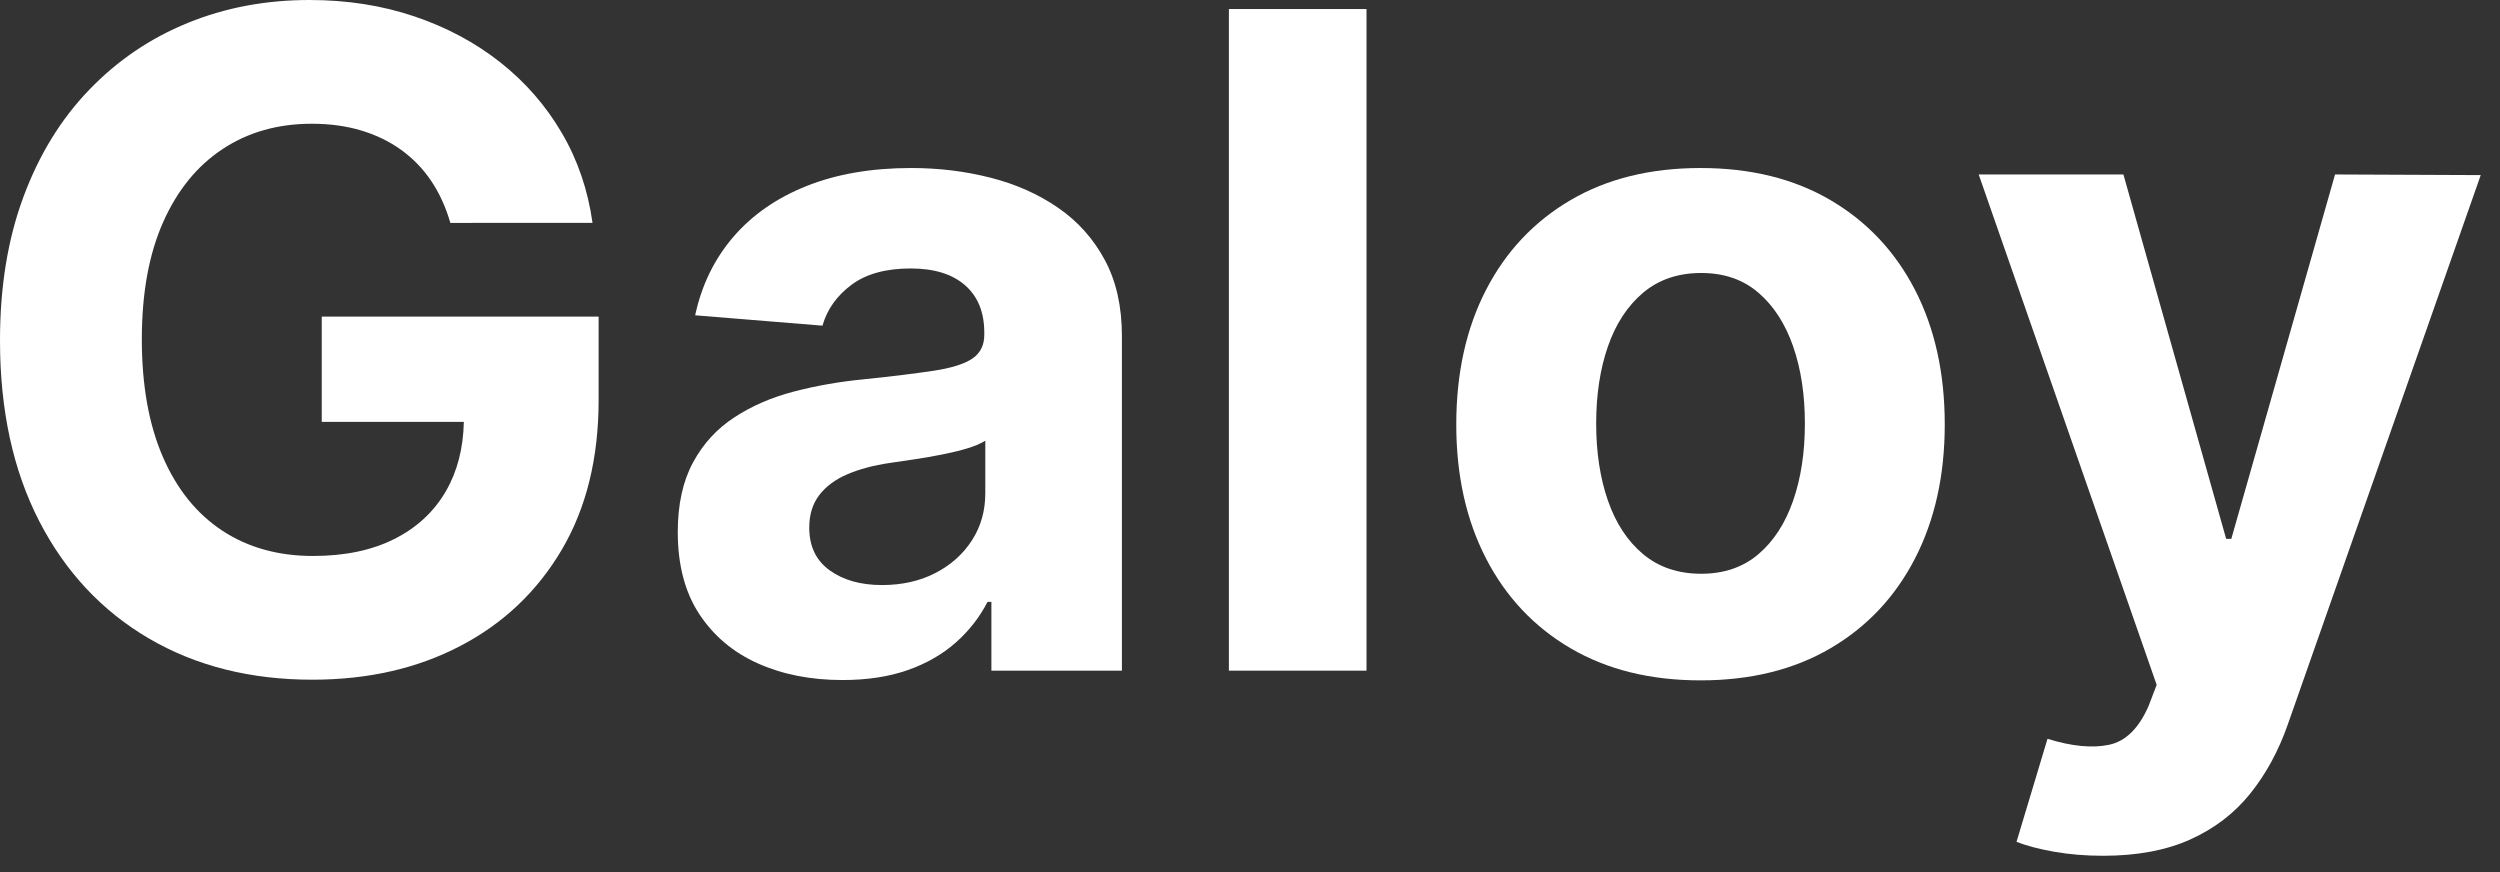 <svg width="149" height="52" viewBox="0 0 149 52" fill="none" xmlns="http://www.w3.org/2000/svg">
<rect x="0" y="0" width="149" height="52" fill="#333333" stroke="none"/>
<path d="M26.841 13.285C26.572 12.35 26.192 11.518 25.705 10.792C25.219 10.067 24.624 9.452 23.924 8.943C23.225 8.437 22.429 8.049 21.537 7.779C20.645 7.511 19.66 7.375 18.582 7.375C16.567 7.375 14.798 7.875 13.277 8.877C11.756 9.877 10.571 11.332 9.724 13.238C8.877 15.143 8.453 17.471 8.453 20.217C8.453 22.963 8.87 25.3 9.704 27.225C10.537 29.151 11.718 30.618 13.246 31.625C14.773 32.632 16.578 33.136 18.657 33.136C20.544 33.136 22.158 32.799 23.499 32.125C24.841 31.451 25.868 30.498 26.58 29.266C27.256 28.096 27.611 26.723 27.645 25.145H19.176V18.868H35.678V23.836C35.678 27.302 34.946 30.277 33.483 32.761C32.02 35.244 30.005 37.157 27.438 38.498C24.87 39.839 21.932 40.51 18.62 40.51C14.922 40.51 11.676 39.691 8.877 38.054C6.078 36.416 3.9 34.088 2.34 31.065C0.781 28.042 0 24.451 0 20.293C0 17.097 0.465 14.243 1.396 11.736C2.327 9.225 3.633 7.099 5.315 5.353C6.996 3.607 8.954 2.277 11.188 1.368C13.421 0.455 15.841 0 18.447 0C20.681 0 22.76 0.324 24.685 0.973C26.611 1.621 28.321 2.535 29.817 3.715C31.312 4.897 32.534 6.299 33.484 7.923C34.435 9.545 35.043 11.335 35.314 13.284L26.841 13.285Z" fill="white"/>
<path fill-rule="evenodd" clip-rule="evenodd" d="M50.214 40.53C48.327 40.53 46.645 40.199 45.169 39.539C43.693 38.879 42.528 37.896 41.674 36.594C40.82 35.29 40.395 33.663 40.395 31.711C40.395 30.068 40.696 28.69 41.299 27.572C41.902 26.453 42.723 25.557 43.763 24.877C44.803 24.196 45.987 23.683 47.316 23.336C48.644 22.989 50.04 22.745 51.503 22.604C53.223 22.425 54.61 22.254 55.661 22.094C56.713 21.934 57.478 21.693 57.952 21.372C58.427 21.052 58.664 20.576 58.664 19.947V19.832C58.664 18.613 58.282 17.668 57.519 17.002C56.755 16.333 55.674 16 54.273 16C52.797 16 51.622 16.324 50.751 16.973C49.878 17.622 49.3 18.433 49.018 19.409L41.432 18.792C41.817 16.996 42.574 15.439 43.703 14.124C44.833 12.808 46.292 11.794 48.083 11.082C49.874 10.37 51.95 10.014 54.311 10.014C55.954 10.014 57.529 10.206 59.038 10.591C60.547 10.976 61.889 11.574 63.062 12.382C64.238 13.191 65.165 14.227 65.845 15.492C66.526 16.756 66.866 18.267 66.866 20.026V39.973H59.087V35.873H58.856C58.381 36.797 57.746 37.609 56.95 38.308C56.155 39.009 55.199 39.554 54.082 39.944C52.968 40.333 51.678 40.53 50.214 40.53ZM52.563 34.869C53.769 34.869 54.835 34.628 55.759 34.147C56.684 33.667 57.409 33.015 57.935 32.194C58.461 31.372 58.724 30.441 58.724 29.401V26.264C58.467 26.43 58.118 26.581 57.674 26.716C57.231 26.852 56.734 26.972 56.182 27.082C55.63 27.192 55.079 27.287 54.527 27.371C53.975 27.455 53.474 27.528 53.025 27.593C52.063 27.734 51.221 27.959 50.502 28.267C49.783 28.575 49.226 28.988 48.827 29.509C48.429 30.029 48.231 30.673 48.231 31.444C48.231 32.56 48.637 33.411 49.453 33.995C50.269 34.579 51.305 34.869 52.563 34.869Z" fill="white"/>
<path d="M81.444 39.971V0.539H73.242V39.971H81.444Z" fill="white"/>
<path fill-rule="evenodd" clip-rule="evenodd" d="M101.351 40.55C98.359 40.55 95.778 39.91 93.601 38.634C91.426 37.358 89.746 35.573 88.566 33.282C87.385 30.991 86.794 28.331 86.794 25.301C86.794 22.246 87.385 19.572 88.566 17.281C89.746 14.991 91.424 13.206 93.601 11.929C95.778 10.652 98.359 10.014 101.351 10.014C104.342 10.014 106.924 10.652 109.101 11.929C111.276 13.206 112.955 14.991 114.136 17.281C115.316 19.572 115.907 22.246 115.907 25.301C115.907 28.329 115.316 30.99 114.136 33.282C112.955 35.574 111.277 37.358 109.101 38.634C106.926 39.91 104.342 40.55 101.351 40.55ZM101.391 34.196C102.751 34.196 103.888 33.807 104.799 33.031C105.71 32.255 106.401 31.193 106.869 29.843C107.338 28.496 107.571 26.962 107.571 25.241C107.571 23.521 107.338 21.988 106.869 20.64C106.4 19.291 105.71 18.227 104.799 17.443C103.888 16.661 102.751 16.27 101.391 16.27C100.017 16.27 98.866 16.661 97.933 17.443C97.004 18.227 96.304 19.291 95.835 20.64C95.366 21.987 95.132 23.521 95.132 25.241C95.132 26.962 95.366 28.495 95.835 29.843C96.304 31.192 97.004 32.253 97.933 33.031C98.865 33.807 100.017 34.196 101.391 34.196Z" fill="white"/>
<path d="M122.426 50.763C123.331 50.923 124.302 51.004 125.343 51.004C127.371 51.004 129.106 50.68 130.544 50.031C131.982 49.382 133.172 48.471 134.115 47.297C135.057 46.123 135.806 44.746 136.357 43.167L147.852 10.436L139.169 10.398L132.986 32.115H132.679L126.555 10.398H117.93L128.538 40.818L128.058 42.07C127.479 43.404 126.693 44.178 125.701 44.389C124.706 44.601 123.482 44.483 122.031 44.033L120.184 50.174C120.773 50.406 121.522 50.603 122.426 50.763Z" fill="white"/>
</svg>

